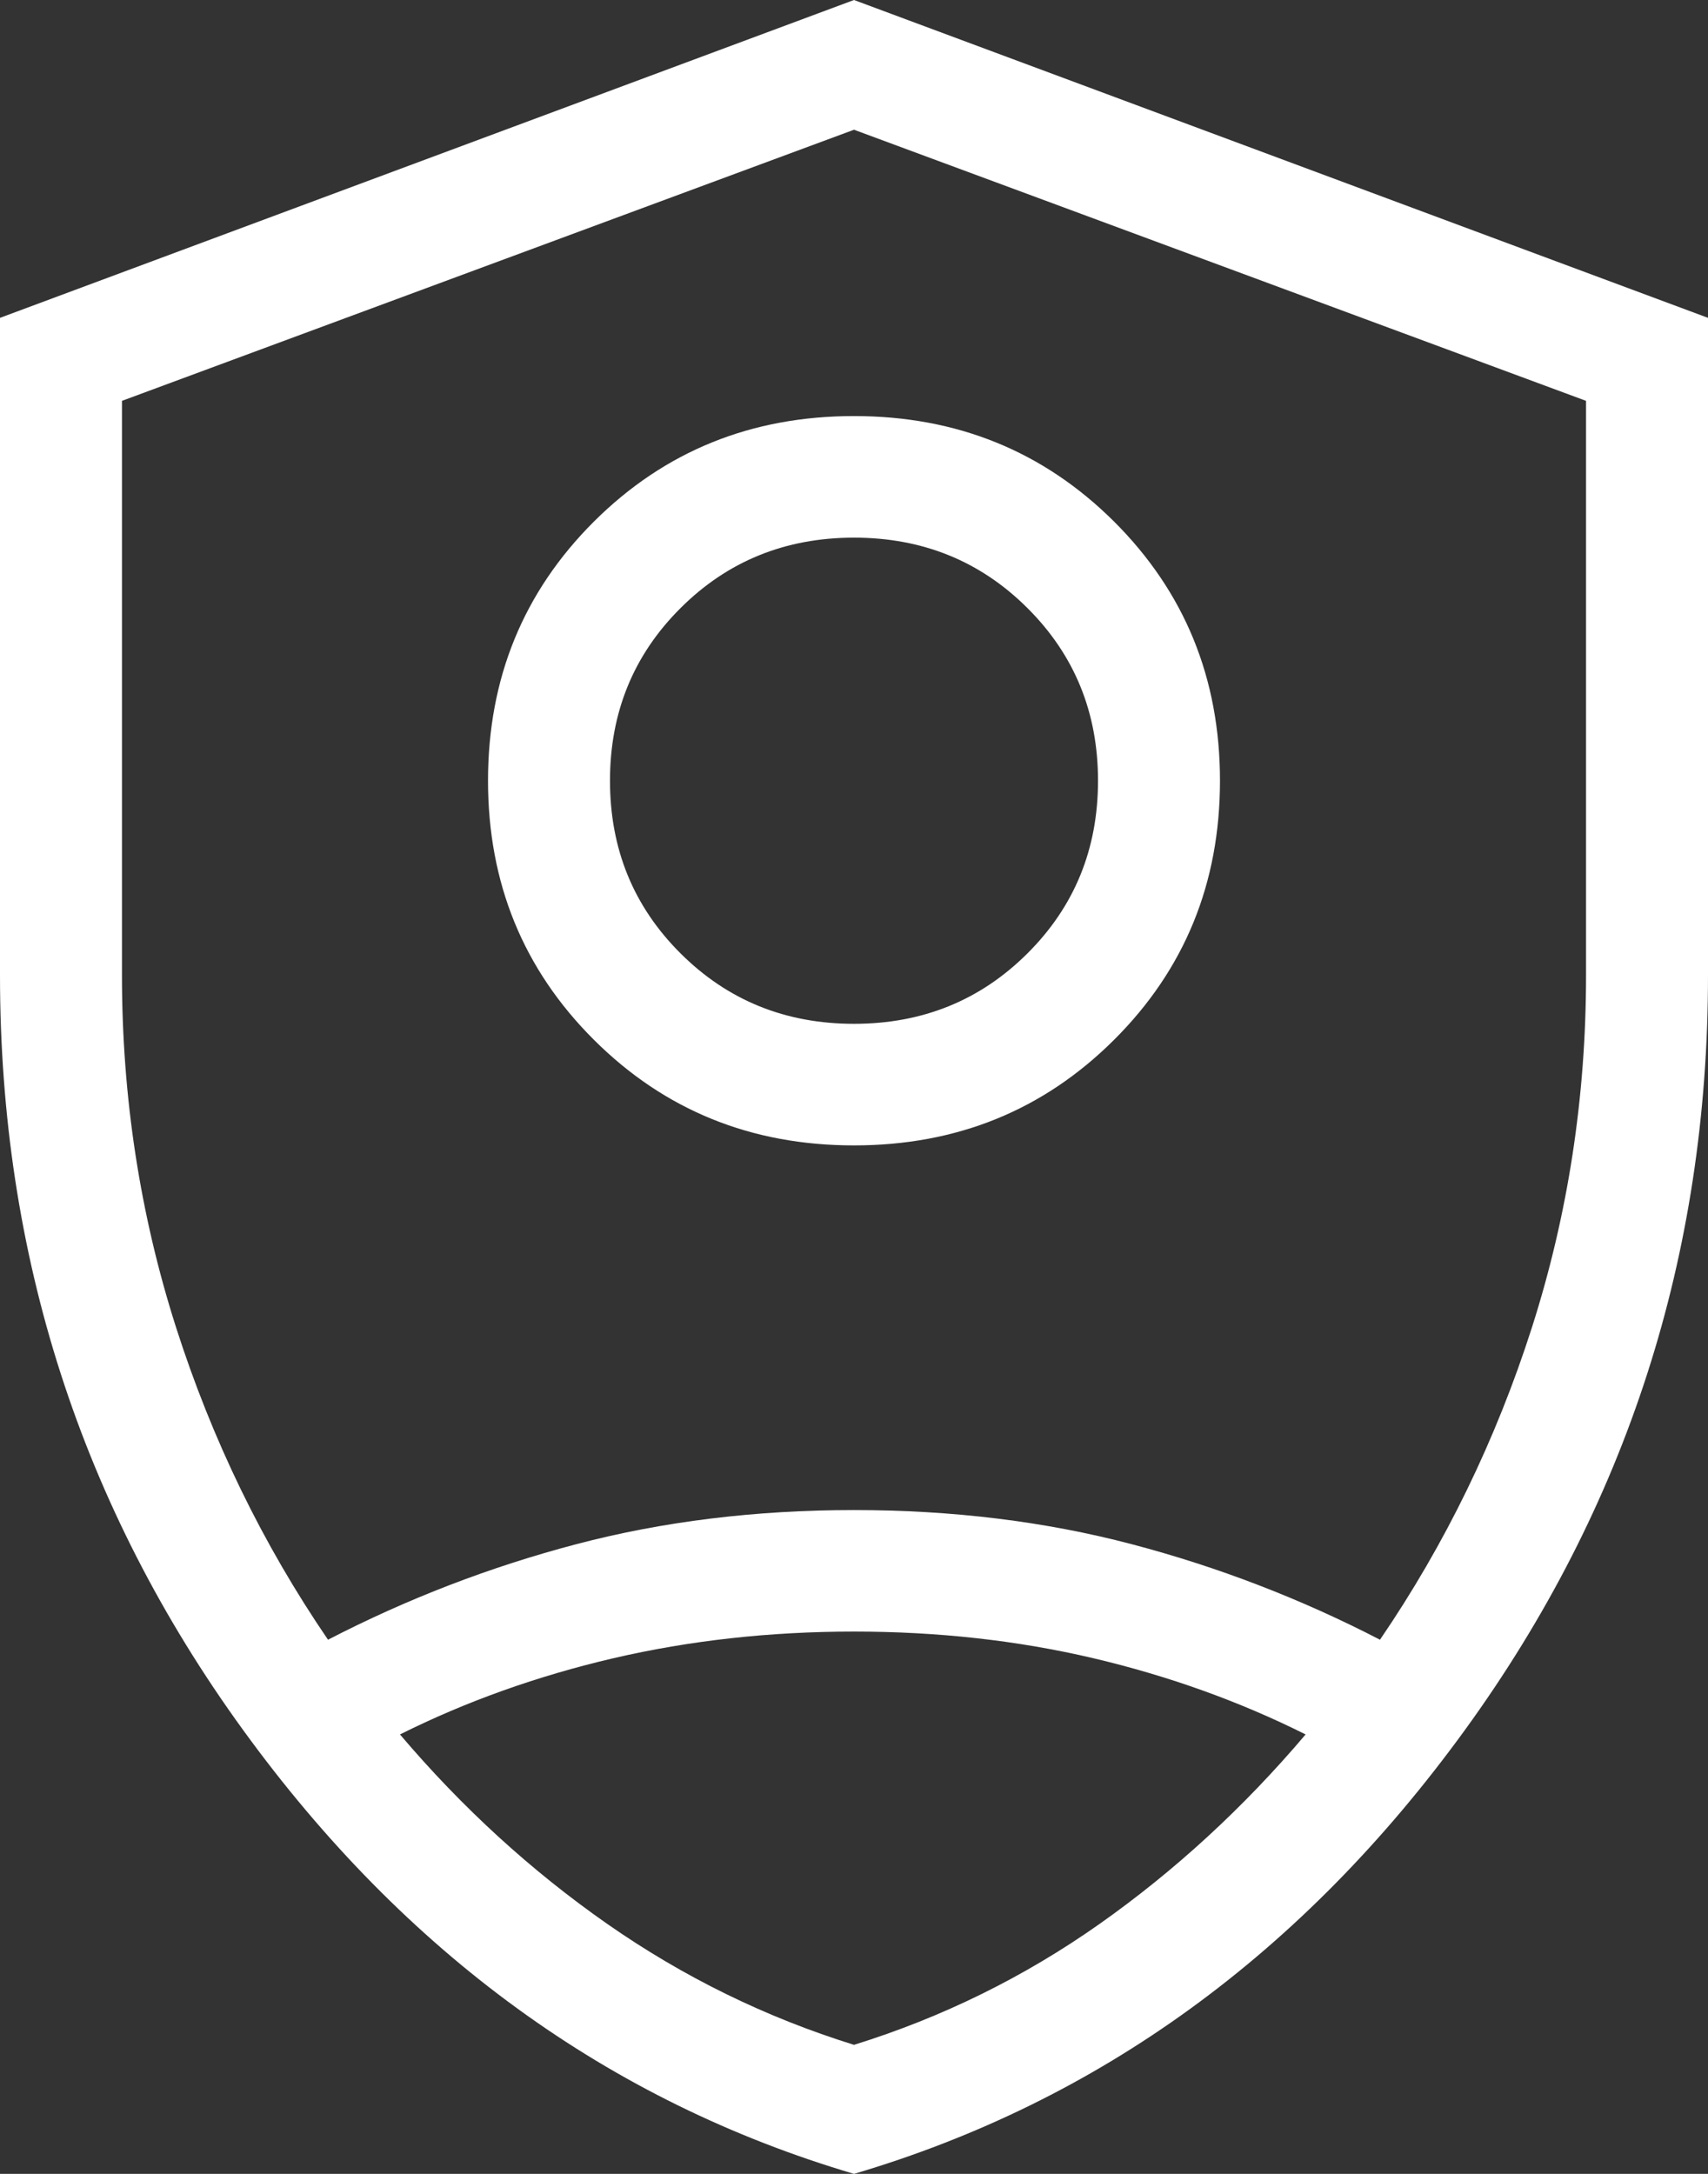<svg width="22" height="28" viewBox="0 0 22 28" fill="none" xmlns="http://www.w3.org/2000/svg">
<rect x="0" y="0" width="22" height="28" fill="#333333" stroke="none"/>
<path d="M11 14.753C9.676 14.753 8.56 14.3 7.65 13.393C6.741 12.487 6.286 11.375 6.286 10.056C6.286 8.737 6.741 7.625 7.65 6.718C8.56 5.812 9.676 5.359 11 5.359C12.324 5.359 13.44 5.812 14.35 6.718C15.259 7.625 15.714 8.737 15.714 10.056C15.714 11.375 15.259 12.487 14.35 13.393C13.44 14.3 12.324 14.753 11 14.753ZM11 13.187C11.882 13.187 12.627 12.885 13.233 12.281C13.84 11.677 14.143 10.935 14.143 10.056C14.143 9.177 13.84 8.435 13.233 7.831C12.627 7.227 11.882 6.925 11 6.925C10.118 6.925 9.373 7.227 8.767 7.831C8.16 8.435 7.857 9.177 7.857 10.056C7.857 10.935 8.16 11.677 8.767 12.281C9.373 12.885 10.118 13.187 11 13.187ZM11 28C7.843 27.067 5.22 25.161 3.132 22.284C1.044 19.407 0 16.166 0 12.561V4.094L11 0L22 4.094V12.561C22 16.166 20.956 19.407 18.868 22.284C16.78 25.161 14.157 27.067 11 28ZM11 1.671L1.571 5.163V12.561C1.571 14.13 1.803 15.641 2.266 17.092C2.73 18.543 3.382 19.886 4.225 21.12C5.244 20.593 6.311 20.182 7.425 19.889C8.539 19.596 9.731 19.45 11 19.45C12.269 19.45 13.461 19.596 14.575 19.889C15.689 20.182 16.756 20.593 17.775 21.12C18.617 19.886 19.27 18.543 19.734 17.092C20.197 15.641 20.429 14.13 20.429 12.561V5.163L11 1.671ZM11 21.015C9.916 21.015 8.884 21.13 7.902 21.358C6.921 21.587 6.005 21.914 5.152 22.34C5.952 23.283 6.843 24.097 7.824 24.782C8.805 25.466 9.864 25.985 11 26.338C12.136 25.985 13.19 25.466 14.161 24.782C15.132 24.097 16.018 23.283 16.817 22.34C15.965 21.914 15.053 21.587 14.082 21.358C13.111 21.13 12.084 21.015 11 21.015Z" fill="white"/>
</svg>
